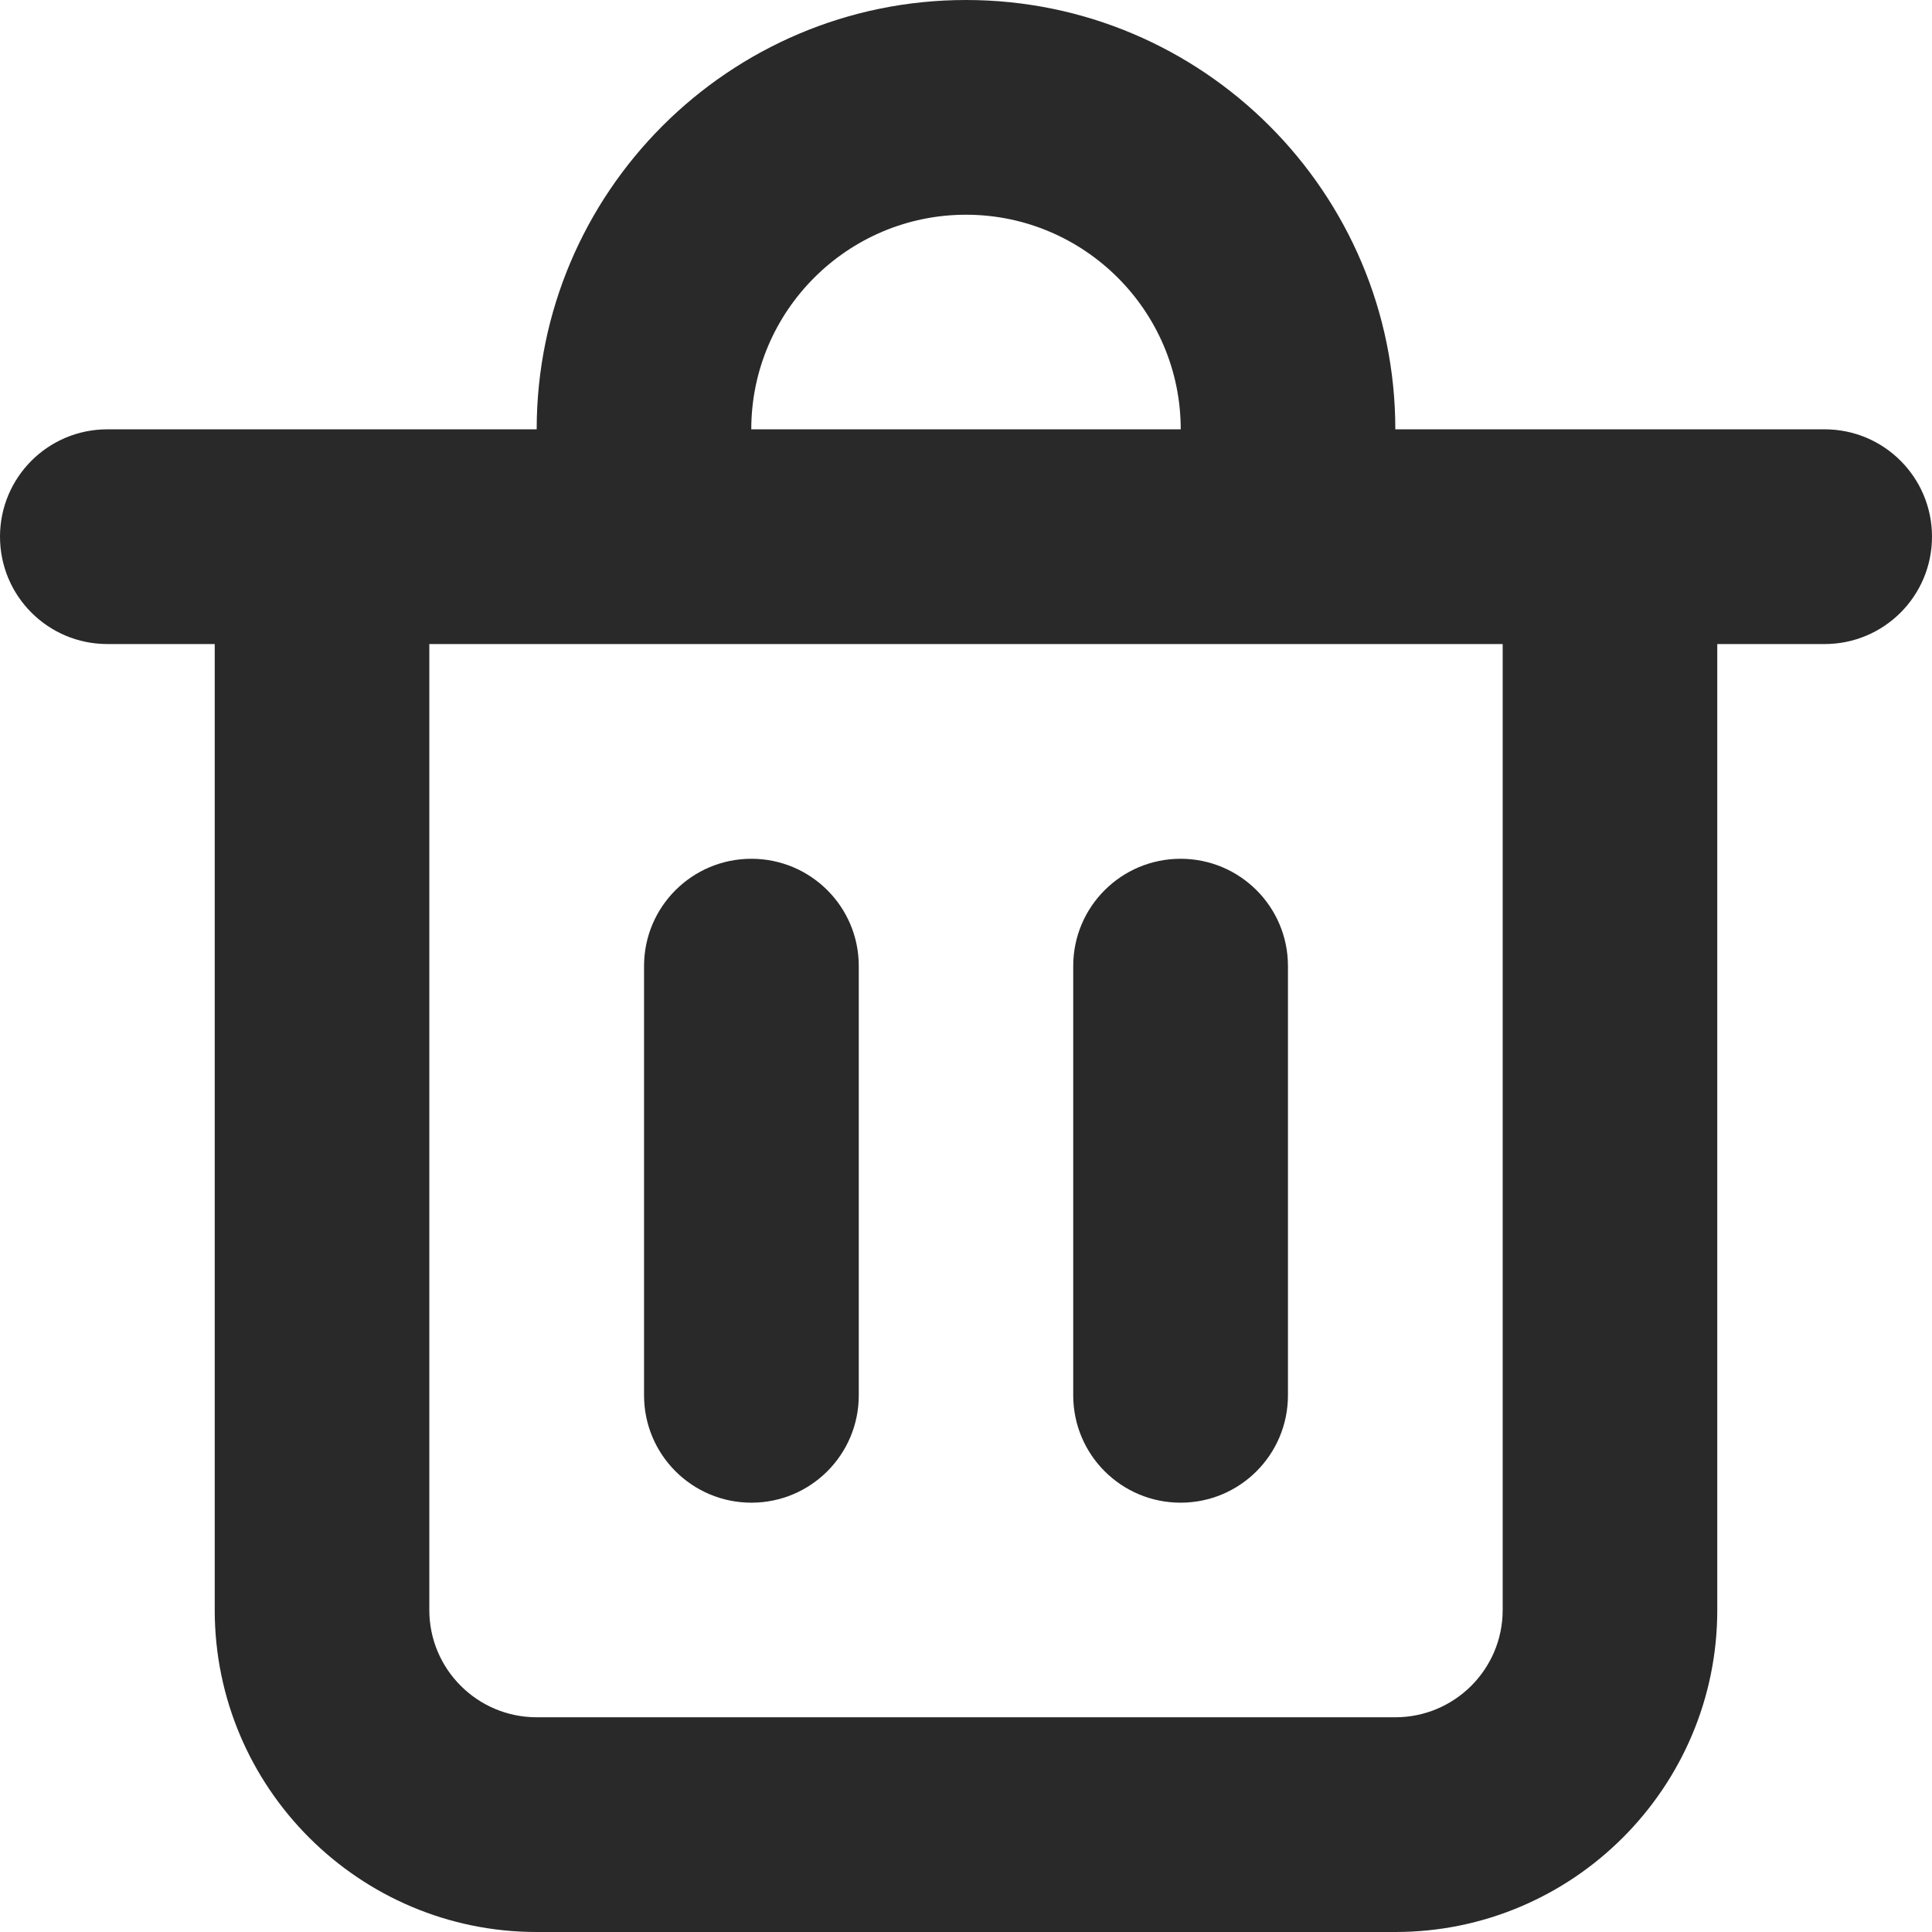 <svg width="14" height="14" viewBox="0 0 14 14" fill="none" xmlns="http://www.w3.org/2000/svg">
<g id="Frame" clip-path="url(#clip0_1601_63034)">
<path id="iconFill" fill-rule="evenodd" clip-rule="evenodd" d="M5.445 6.223C5.015 6.223 4.667 6.571 4.667 7V10.111C4.667 10.541 5.015 10.889 5.445 10.889C5.875 10.889 6.223 10.541 6.223 10.111V7C6.223 6.571 5.875 6.223 5.445 6.223Z" fill="#292929"/>
<path id="iconFill_2" fill-rule="evenodd" clip-rule="evenodd" d="M8.555 6.223C8.125 6.223 7.777 6.571 7.777 7V10.111C7.777 10.541 8.125 10.889 8.555 10.889C8.985 10.889 9.333 10.541 9.333 10.111V7C9.333 6.571 8.985 6.223 8.555 6.223Z" fill="#292929"/>
<path id="iconFill_3" fill-rule="evenodd" clip-rule="evenodd" d="M13.222 3.111H10.111C10.111 1.395 8.716 0 7 0C5.284 0 3.889 1.395 3.889 3.111H0.778C0.348 3.111 0 3.459 0 3.889C0 4.319 0.348 4.667 0.778 4.667H1.556V11.667C1.556 12.953 2.602 14 3.889 14H10.111C11.398 14 12.444 12.953 12.444 11.667V4.667H13.222C13.652 4.667 14 4.319 14 3.889C14 3.459 13.652 3.111 13.222 3.111ZM7 1.556C7.858 1.556 8.556 2.254 8.556 3.111H5.444C5.444 2.254 6.142 1.556 7 1.556ZM10.889 11.667C10.889 12.096 10.54 12.444 10.111 12.444H3.889C3.46 12.444 3.111 12.096 3.111 11.667V4.667H10.889V11.667Z" fill="#292929"/>
</g>
<defs>
<clipPath id="clip0_1601_63034">
<rect width="14" height="14" fill="white"/>
</clipPath>
</defs>
</svg>
